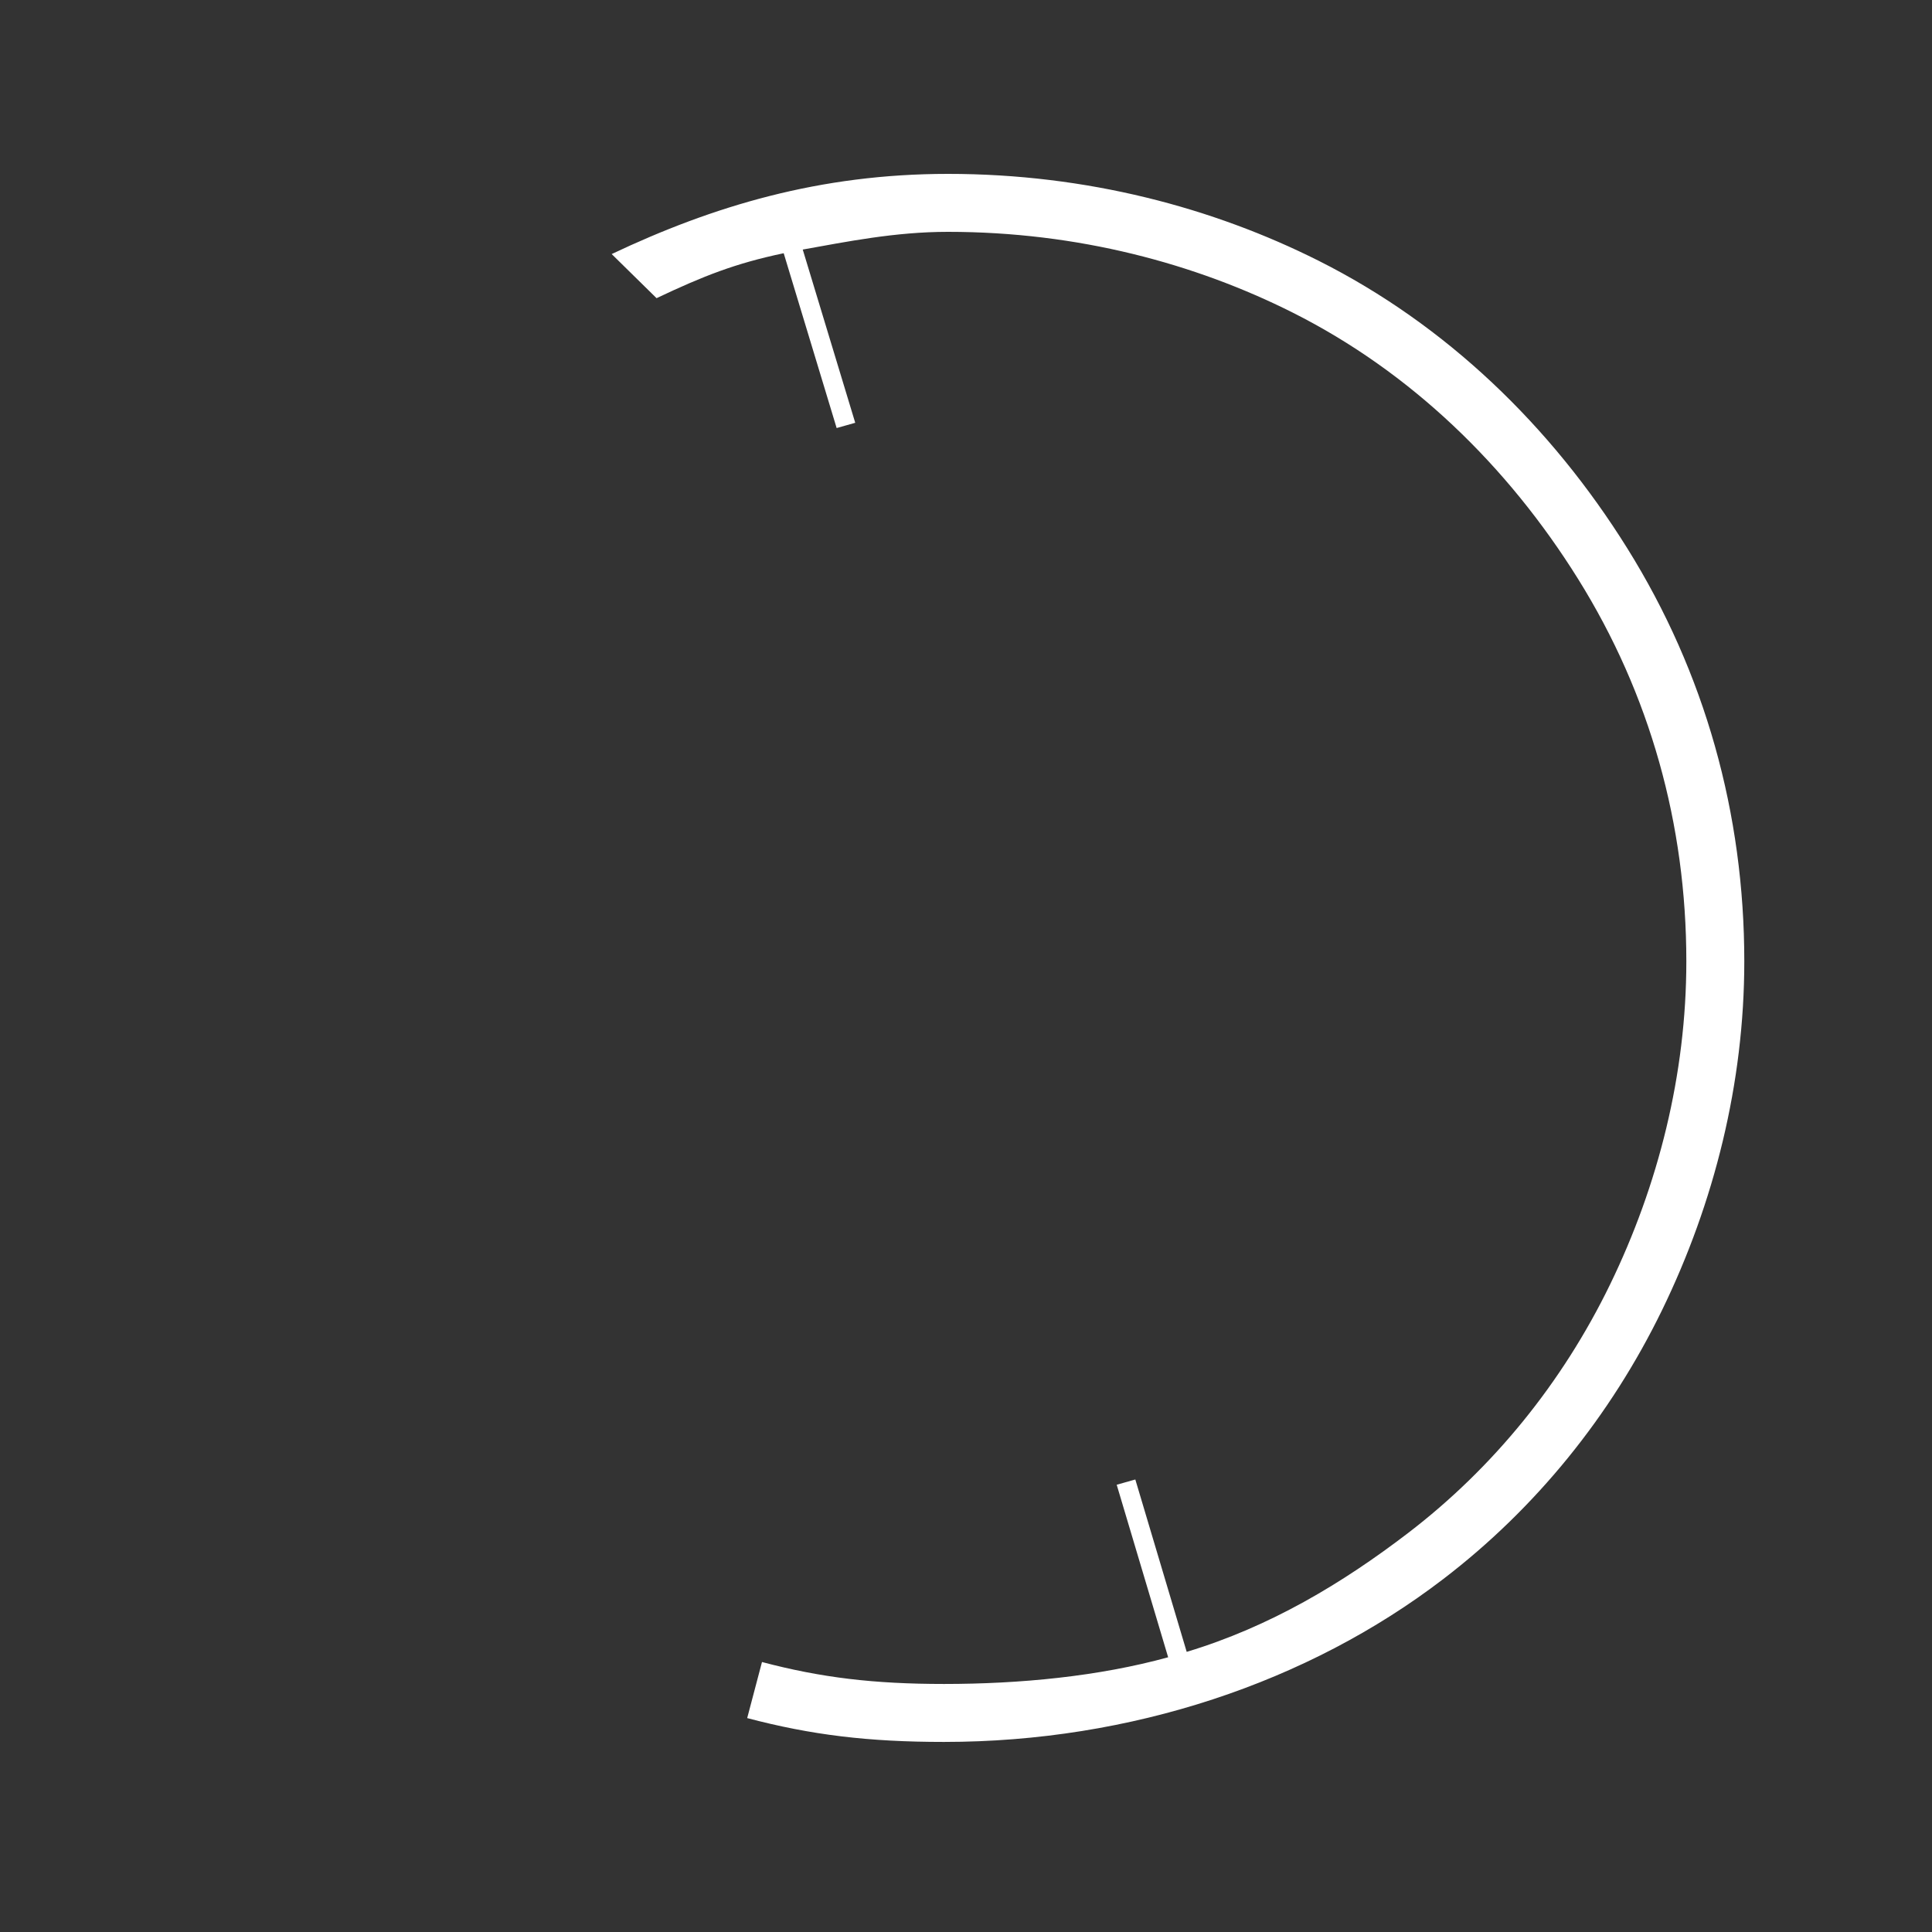 <?xml version="1.0" encoding="utf-8"?>
<!-- Generator: Adobe Illustrator 16.0.0, SVG Export Plug-In . SVG Version: 6.00 Build 0)  -->
<!DOCTYPE svg PUBLIC "-//W3C//DTD SVG 1.1//EN" "http://www.w3.org/Graphics/SVG/1.1/DTD/svg11.dtd">
<svg version="1.1" xmlns="http://www.w3.org/2000/svg" xmlns:xlink="http://www.w3.org/1999/xlink" x="0px" y="0px" width="500px"
	 height="500px" viewBox="0 0 500 500" enable-background="new 0 0 500 500" xml:space="preserve">
<rect x="0" y="0" width="500" height="500" fill="#333333" stroke="none"/>
<g id="Layer_1">
	<g>
		<path fill="#FFFFFF" d="M451.422,248.797c0,31.469-7.756,62.443-21.256,90.203c-13.381,27.51-32.766,51.388-56.666,69.667
			c-34.98,26.781-80.85,42.142-129.188,42.142c-19.56,0-34.32-1.789-50.94-6.17l3.83-14.51c15.28,4.041,28.93,5.68,47.11,5.68
			c19.63,0,39.945-1.939,58.005-6.908L289,384.25l4.82-1.359l13.296,44.609c21.551-6.5,40.253-17.722,57.274-30.743
			c22.049-16.869,39.924-38.896,52.285-64.315c12.51-25.73,19.746-54.436,19.746-83.645c0-35.38-9.367-69.082-28.027-98.982
			c-18.27-29.29-43.305-53.57-73.895-68.94C309.369,68.255,279.002,60,245.333,60c-13.75,0-26.273,2.574-37.583,4.584l13.583,44.833
			l-4.81,1.36L202.82,65.533c-12.5,2.62-20.813,5.904-32.903,11.634L158.302,65.75C184.512,53.34,212.124,45,245.333,45
			c36.03,0,68.667,8.795,95.907,22.475c33.039,16.6,60.154,42.771,79.885,74.4C441.275,174.165,451.422,210.607,451.422,248.797z"/>
	</g>
</g>
<g id="Layer_2" display="none">
	<g display="inline">
		<g>
			<path fill="#FFFFFF" d="M248.67,90.91l-145.05,73.84l2.05,164.02l138.58,83.61l139.08-82.49l6.479-141.37L248.67,90.91z
				 M254.945,401.187l36.725-60.106l77.771-8.19L254.945,401.187z M379.46,323.77L346,290.75l-5.62-0.101l36.311,36.49L294.84,335
				l20.04-43.88l-5.547,0.213L289.4,334.83l-43.851-43.11l-3.43,1.4l44.939,46.488l-40.929,65.317l-2.797,1.771l-37.5-115.146
				l-3.667,6.391l33.49,103.728l-126.568-75.922l29.412-34.067l-5.17,0.166l-22.95,25.036l-2.26-146.631l54.93,46.519l4.7,0.229
				l-57.2-51.661l133.59-67.67l-53.26,118.58l4.5,0.13l53.06-117.37l49.31,117.37l4.37,0.12L254.069,99.63l129.541,90.01l0.409,0.28
				L361.62,218l3,3l20.255-23.125L379.46,323.77z"/>
		</g>
	</g>
</g>
<g id="Layer_4" display="none">
</g>
<g id="Layer_3" display="none">
	<g display="inline" opacity="0.8">
		<polygon fill="#FFFFFF" points="139,253.24 139,254.15 138.55,253.64 		"/>
	</g>
	<g display="inline">
		<polygon fill="#FFFFFF" points="139,253.24 139,254.15 138.55,253.64 		"/>
	</g>
	<g display="inline">
		<g>
			<path fill="#FFFFFF" d="M149.81,250.458L174.375,222h-10.75L139,248.25V221h-11v66h11v-24.802l5.125-4.573L169.188,287h11.438
				L149.81,250.458z"/>
		</g>
		<g>
			<polygon fill="#FFFFFF" points="201.279,286.929 188.259,221.672 197.875,221.625 205.158,262.32 219.547,232.599 
				234.417,261.334 240.417,222 251.25,222 238.625,286.772 219.534,251.513 			"/>
		</g>
		<g>
			<polygon fill="#FFFFFF" points="277,231 277,250 307,250 307,259 277,259 277,278 310,278 310,287 266,287 266,222 310,222 
				310,231 			"/>
		</g>
		<g>
			<path fill="#FFFFFF" d="M359.173,286h-34.193l0.265-63.923L357.375,222c0,0,12.792,6.125,12.792,19.125
				c0,4.375-2.796,9.297-5.807,12.156c4.345,3.034,8.89,6.094,8.89,14.932C373.25,278.5,359.173,286,359.173,286z M335.021,278
				h20.739c0,0,6.865-2.19,6.865-9.375c0-10.69-8.557-10.625-8.557-10.625h-18.975L335.021,278z M335.135,249h18.195
				c0,0,6.837-0.938,6.837-7.812c0-7.312-5.667-10.188-5.667-10.188h-19.375L335.135,249z"/>
		</g>
	</g>
</g>
</svg>
